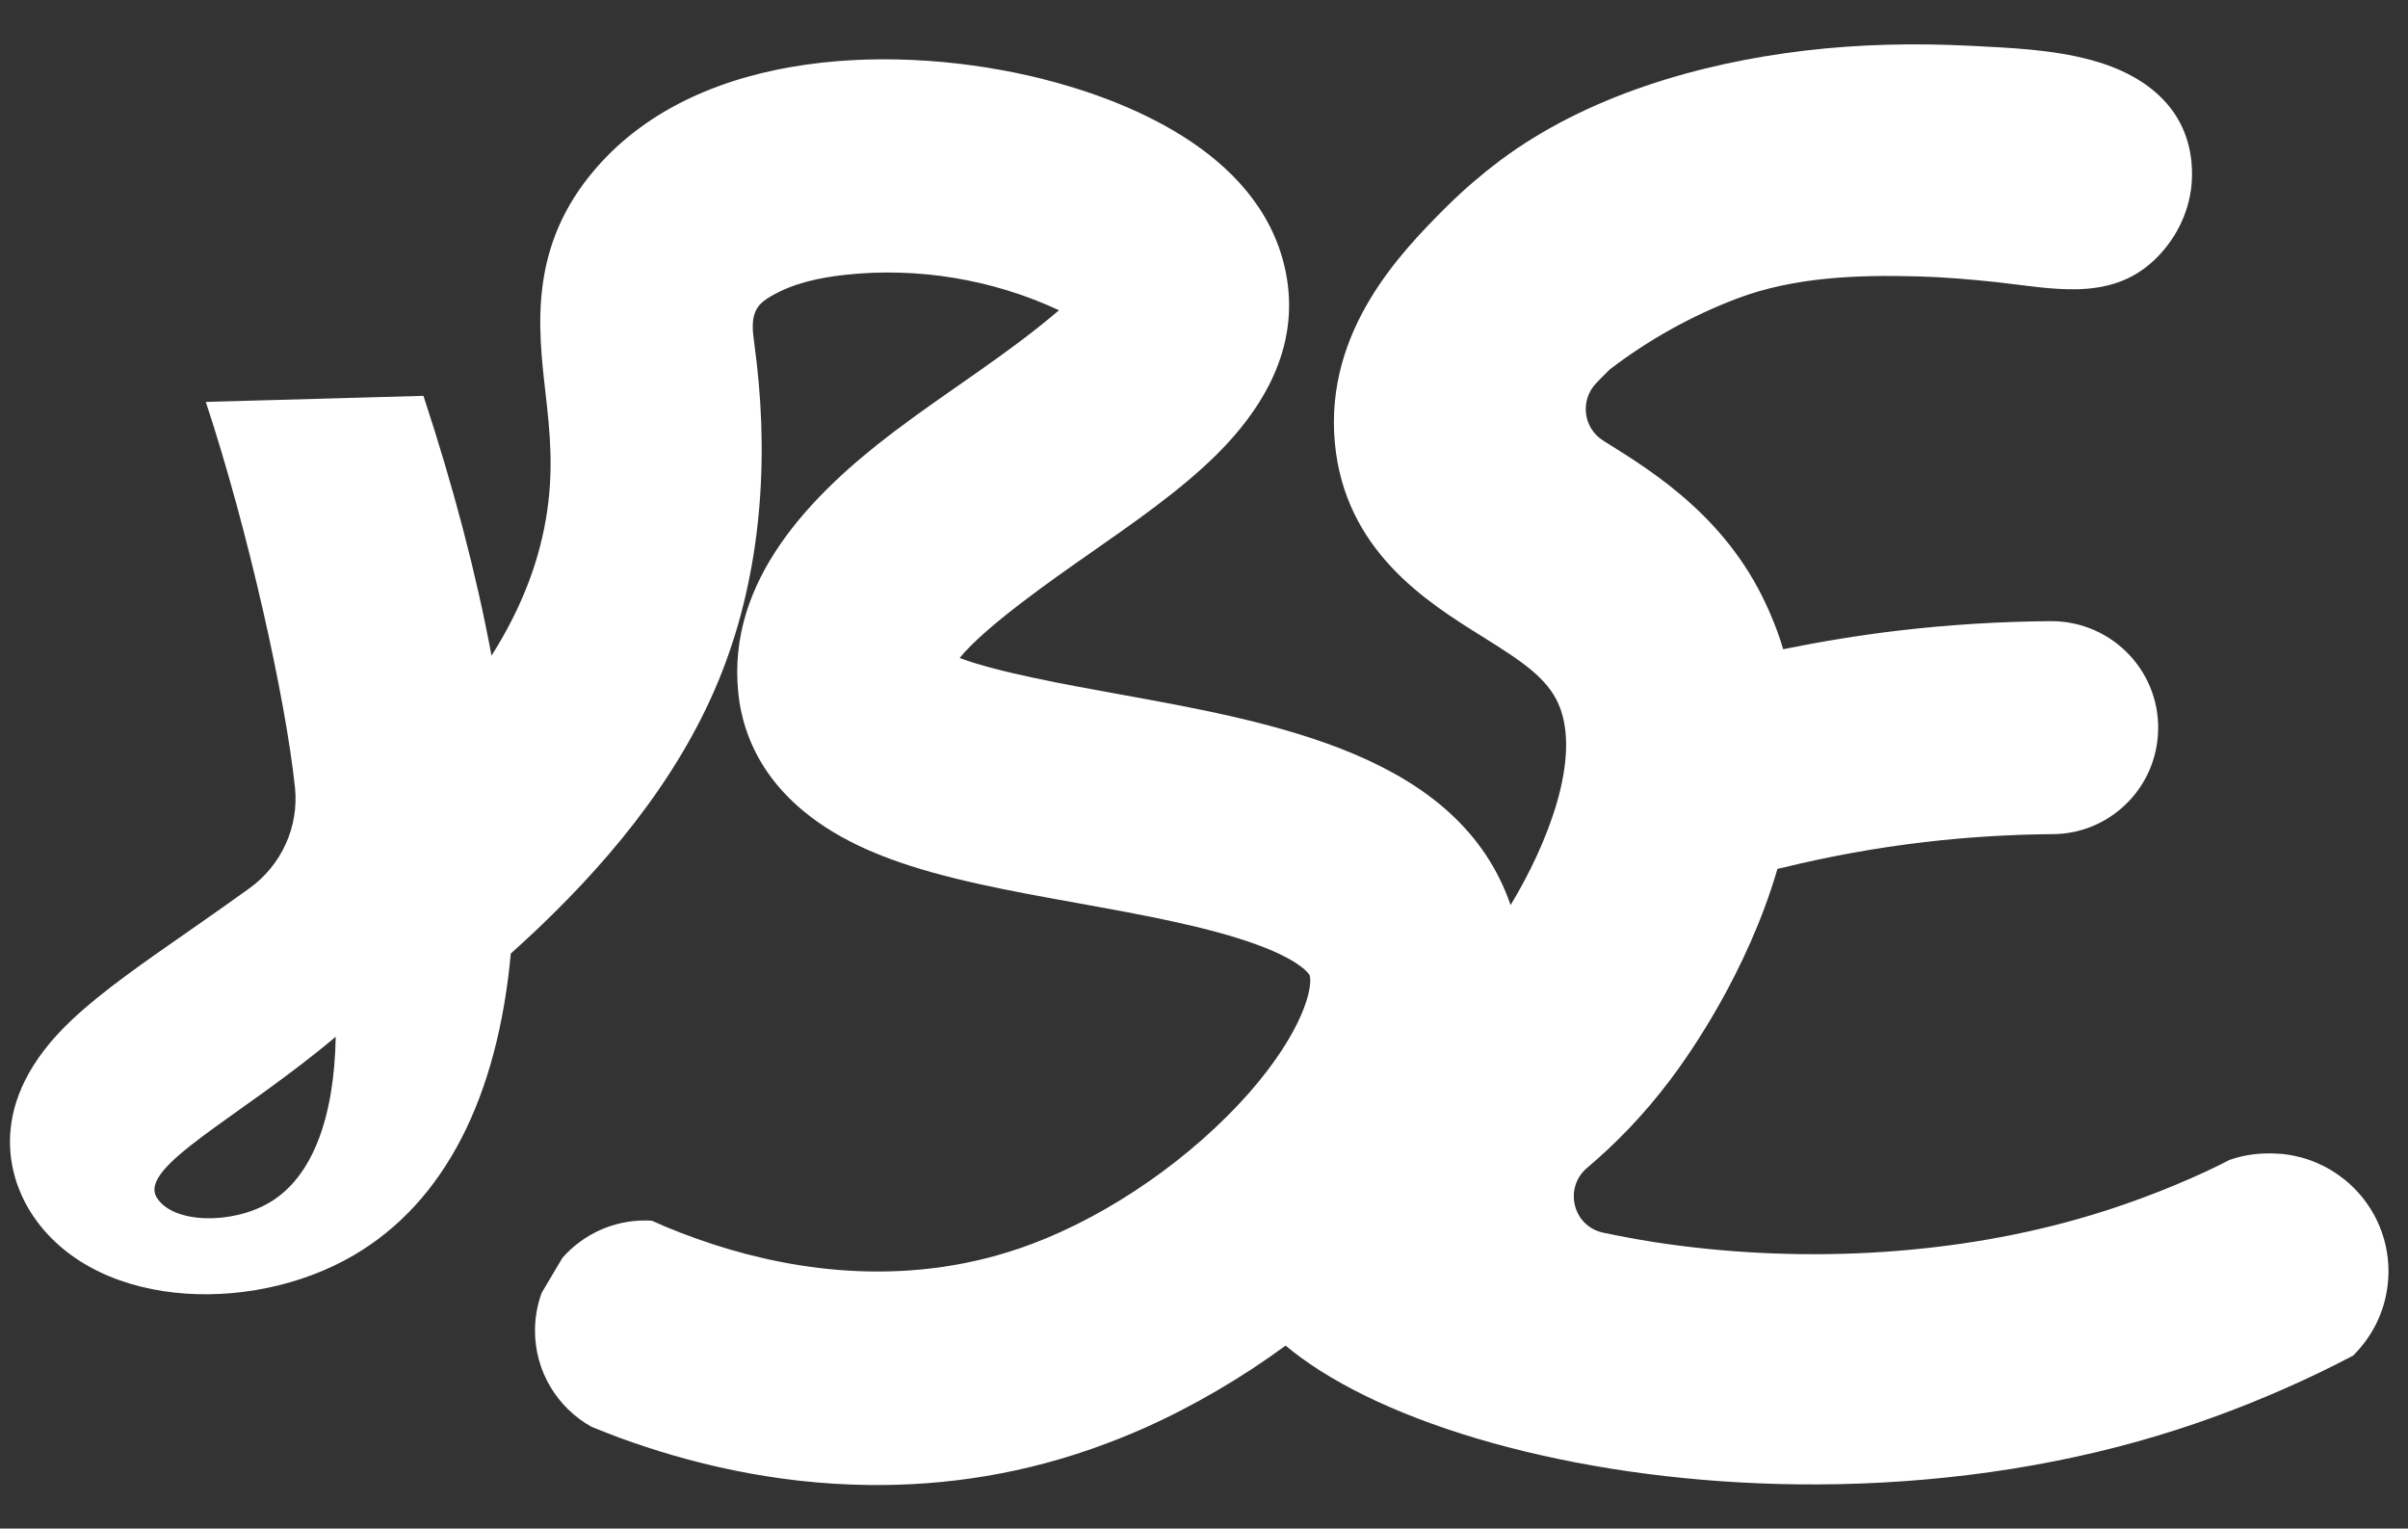 <svg width="52" height="33" viewBox="0 0 52 33" fill="none" xmlns="http://www.w3.org/2000/svg">
<rect x="0" y="0" width="52" height="33" fill="#333333" stroke="none"/>
<path d="M50.615 25.455C50.254 25.165 49.809 24.974 49.324 24.917C49.277 24.912 49.235 24.908 49.19 24.907C49.147 24.907 49.102 24.903 49.06 24.901H49.005C48.703 24.899 48.415 24.947 48.148 25.041C47.984 25.126 47.825 25.202 47.663 25.28C46.738 25.707 45.794 26.059 44.83 26.329C42.024 27.118 38.786 27.288 35.718 26.815C35.33 26.753 34.962 26.685 34.619 26.612C33.963 26.472 33.763 25.64 34.276 25.21C34.875 24.705 35.489 24.082 36.069 23.312C36.464 22.79 37.727 21.008 38.384 18.757C38.432 18.749 38.48 18.737 38.525 18.726C39.516 18.485 40.525 18.302 41.536 18.183C42.461 18.073 43.394 18.016 44.329 18.008C44.926 18.005 45.471 17.772 45.877 17.391C46.285 17.011 46.553 16.481 46.598 15.889C46.703 14.541 45.63 13.401 44.277 13.41C43.18 13.419 42.084 13.486 40.995 13.614C40.162 13.713 39.331 13.849 38.507 14.016C38.432 13.758 38.337 13.503 38.225 13.243C37.792 12.228 37.175 11.474 36.527 10.886C35.882 10.296 35.2 9.873 34.623 9.514C34.188 9.243 34.114 8.643 34.47 8.272C34.565 8.173 34.65 8.086 34.715 8.023C34.731 8.006 34.748 7.99 34.766 7.972C34.769 7.972 34.773 7.969 34.775 7.966C35.619 7.324 36.538 6.814 37.514 6.444C38.74 5.98 40.118 5.931 41.415 5.967C41.983 5.982 42.549 6.031 43.115 6.091C44.279 6.217 45.537 6.523 46.495 5.639C46.957 5.214 47.266 4.622 47.325 3.995C47.332 3.916 47.336 3.836 47.336 3.757C47.336 2.407 46.391 1.629 45.158 1.296C44.311 1.067 43.409 1.032 42.537 0.988C41.346 0.928 40.151 0.953 38.966 1.094C36.689 1.365 34.252 2.074 32.392 3.466C32.005 3.757 31.626 4.08 31.265 4.436C31.239 4.461 31.211 4.489 31.184 4.515C30.285 5.425 28.609 7.112 28.824 9.543C29.033 11.887 30.815 12.996 31.993 13.732C32.868 14.277 33.414 14.639 33.659 15.208C34.157 16.366 33.413 18.231 32.621 19.539C31.505 16.312 27.583 15.605 24.119 14.979C23.103 14.795 21.535 14.513 20.723 14.205C21.276 13.525 22.735 12.506 23.5 11.972C24.481 11.287 25.497 10.584 26.268 9.818C27.565 8.532 28.062 7.172 27.745 5.78C27.167 3.23 24.21 2.13 22.5 1.701C19.482 0.946 15.147 0.997 12.868 3.634C11.418 5.306 11.618 7.055 11.777 8.457C11.872 9.293 11.97 10.156 11.787 11.215C11.605 12.275 11.187 13.251 10.614 14.155C10.289 12.407 9.798 10.53 9.144 8.546L4.444 8.677C5.348 11.402 6.167 15.069 6.37 17.002C6.458 17.853 6.076 18.683 5.38 19.182C4.946 19.494 4.524 19.791 4.118 20.073C3.101 20.78 2.219 21.393 1.577 21.994C-0.392 23.824 0.248 25.467 0.612 26.087C1.902 28.266 5.382 28.419 7.635 27.102C9.606 25.951 10.743 23.69 11.031 20.585C11.148 20.478 11.269 20.372 11.386 20.262C11.465 20.189 11.545 20.115 11.623 20.04C13.323 18.422 14.859 16.514 15.674 14.29C16.48 12.101 16.605 9.699 16.287 7.403C16.251 7.139 16.215 6.848 16.366 6.632C16.436 6.529 16.543 6.457 16.649 6.395C17.131 6.114 17.69 5.995 18.244 5.934C19.816 5.761 21.436 6.03 22.869 6.698C21.76 7.647 20.506 8.415 19.342 9.293C19.322 9.307 19.304 9.321 19.286 9.335C17.506 10.685 15.692 12.539 15.943 14.958C16.058 16.081 16.718 17.616 19.199 18.534C20.395 18.979 21.805 19.233 23.302 19.503C24.68 19.752 26.103 20.011 27.154 20.398C28.132 20.758 28.277 21.049 28.28 21.05C28.359 21.303 28.148 22.252 26.978 23.59C25.744 24.989 23.993 26.212 22.287 26.854C19.694 27.831 17.186 27.443 15.407 26.866C14.899 26.701 14.448 26.522 14.076 26.354C14.034 26.353 13.995 26.349 13.952 26.349C13.234 26.343 12.591 26.653 12.147 27.153L11.698 27.909C11.607 28.156 11.557 28.422 11.553 28.7C11.543 29.604 12.04 30.395 12.773 30.803C12.966 30.881 13.166 30.96 13.373 31.038C14.83 31.572 16.693 32.041 18.791 32.06C20.39 32.076 22.123 31.835 23.912 31.157C24.981 30.757 26.042 30.206 27.043 29.55C27.286 29.39 27.526 29.222 27.762 29.051C27.867 29.137 27.973 29.222 28.088 29.305C30.227 30.872 34.322 31.999 38.85 32.046C41.246 32.07 43.762 31.792 46.176 31.116C47.256 30.813 48.318 30.429 49.354 29.971C49.848 29.753 50.334 29.52 50.815 29.266C51.019 29.065 51.184 28.833 51.314 28.579C51.343 28.516 51.37 28.458 51.395 28.395C51.511 28.11 51.573 27.798 51.579 27.472C51.586 26.655 51.209 25.926 50.616 25.454L50.615 25.455ZM5.831 25.955C5.019 26.442 3.73 26.422 3.384 25.852C2.98 25.185 5.178 24.129 7.25 22.382C7.218 24.146 6.74 25.412 5.831 25.955Z" fill="white"/>
</svg>
